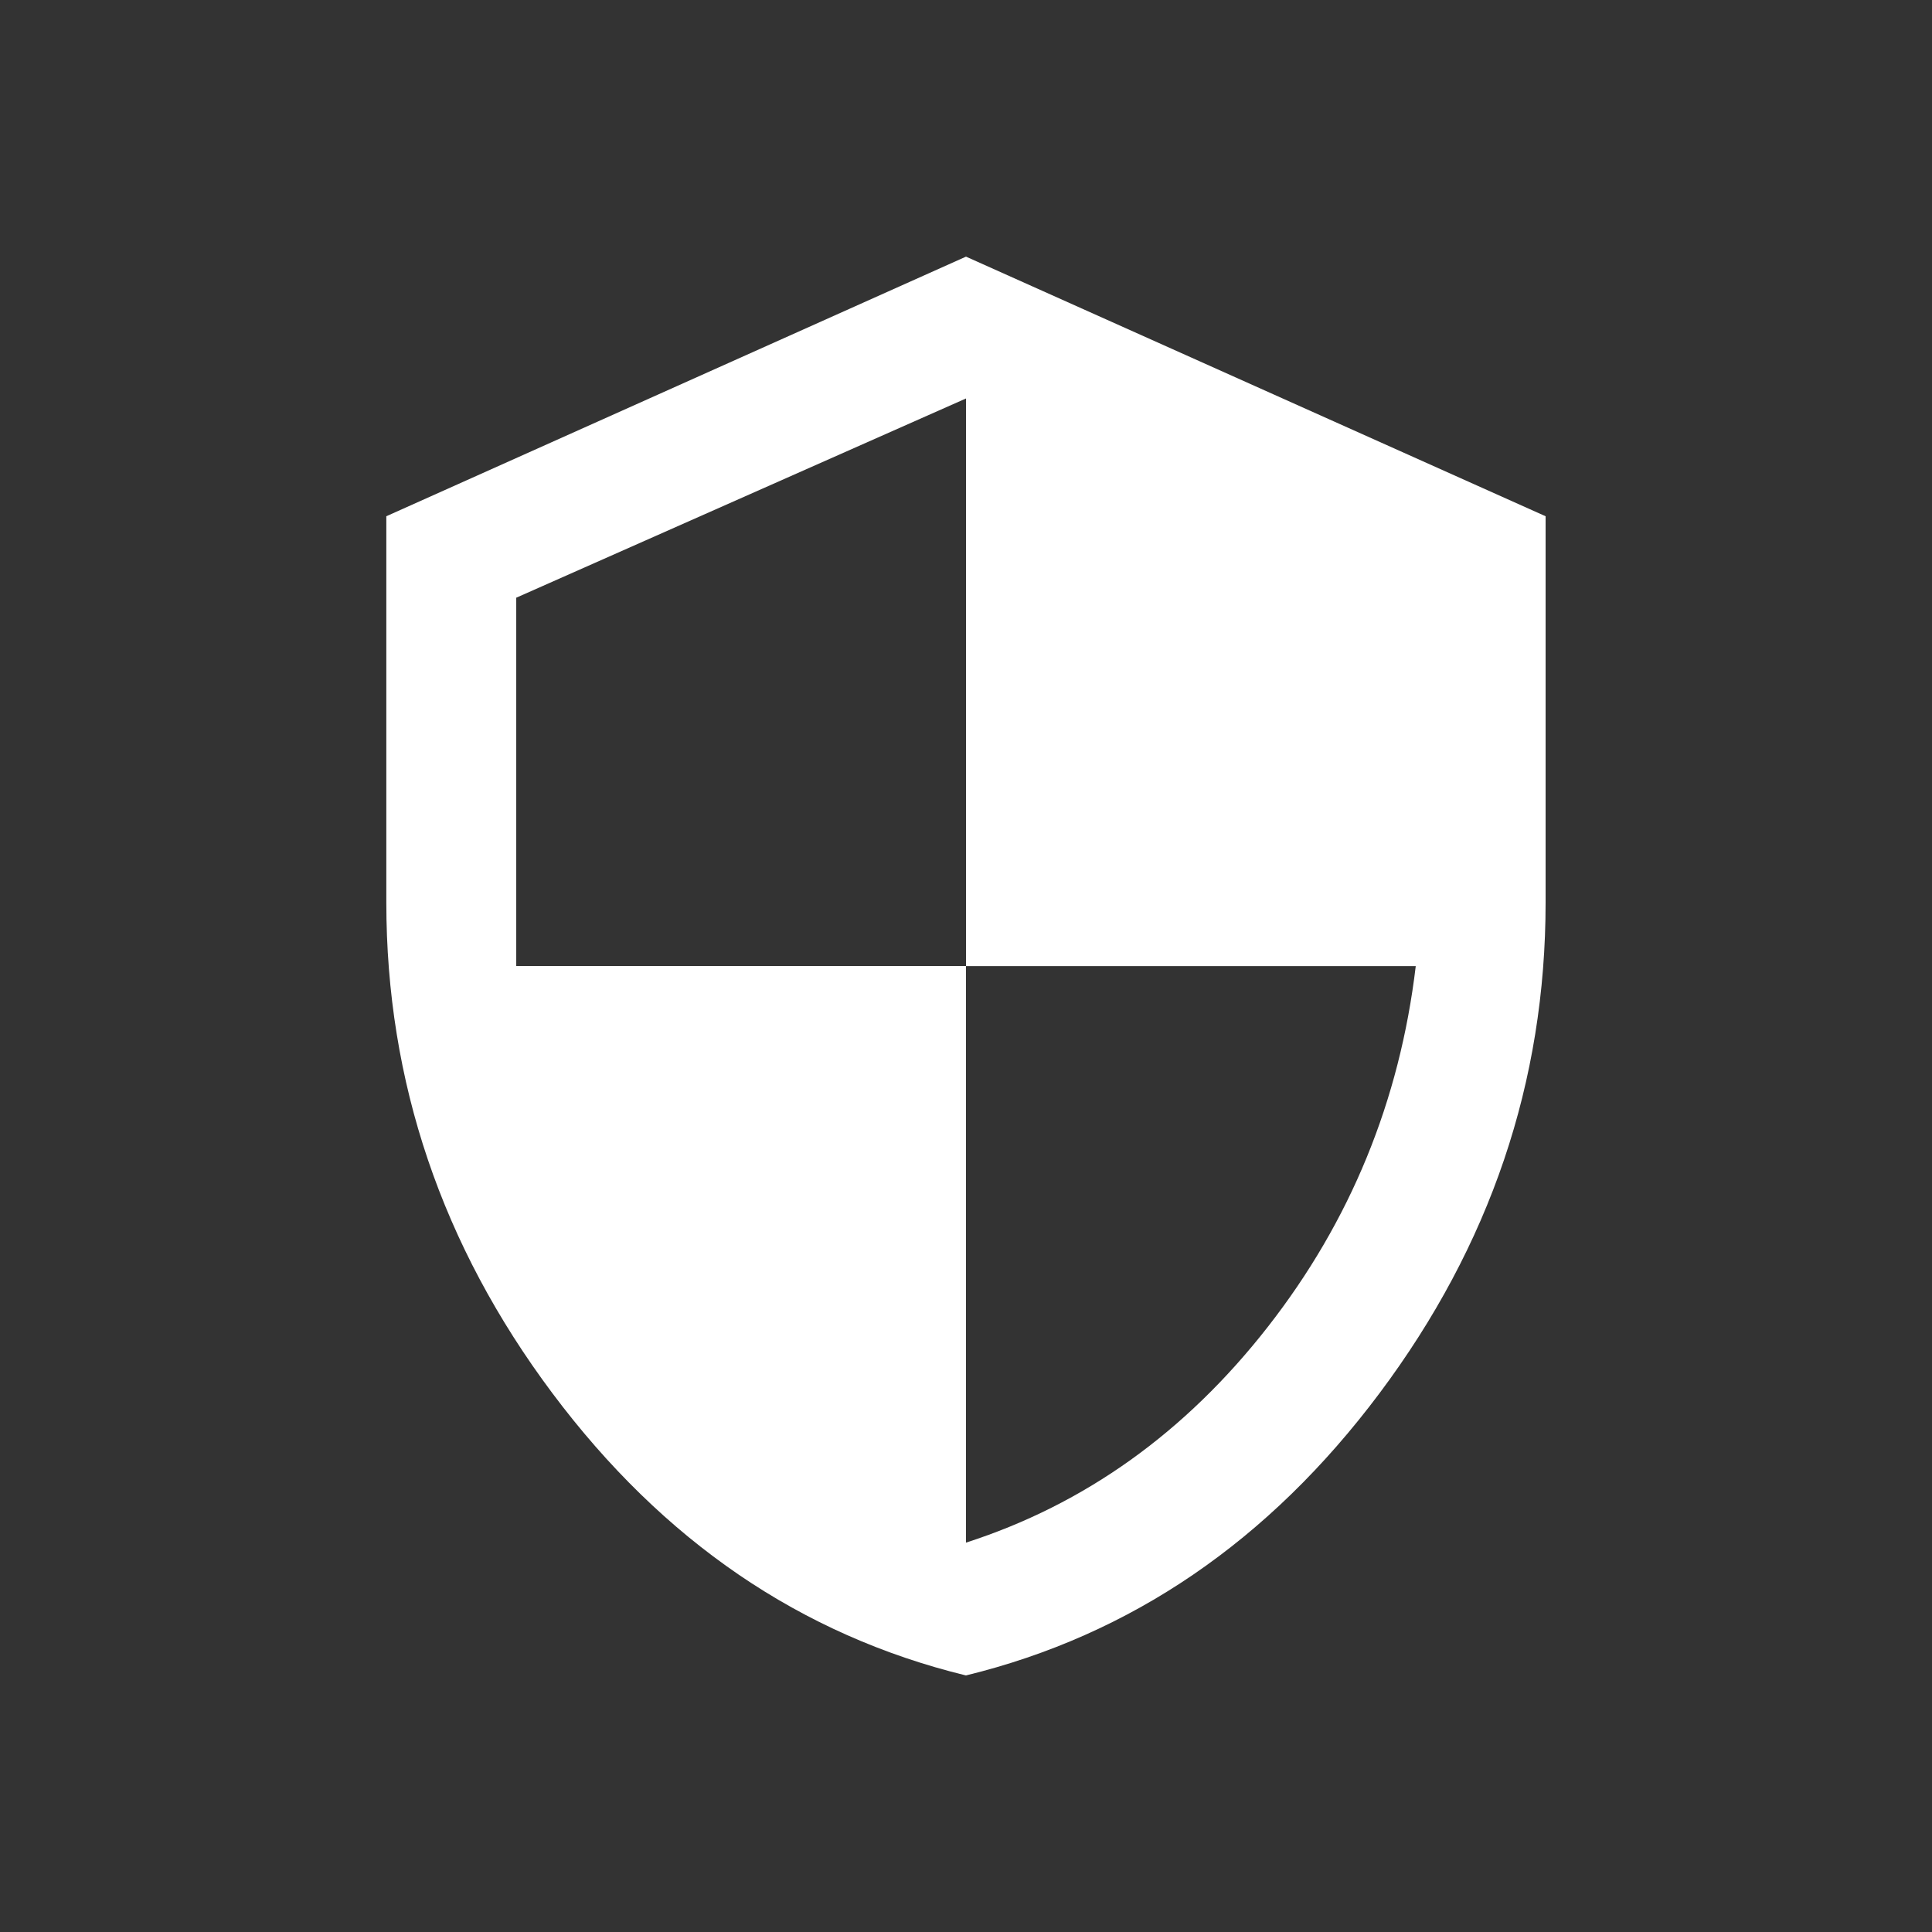 <!-- Generated by IcoMoon.io -->
<svg version="1.1" xmlns="http://www.w3.org/2000/svg" width="24" height="24" viewBox="0 0 24 24">
<rect x="0" y="0" width="24" height="24" fill="#333333" stroke="none"/>
<title>security</title>
<path fill="#fff" d="M12 3.188l7.2 3.225v4.8q0 3.338-2.063 6.094t-5.138 3.506q-3.075-0.75-5.137-3.506t-2.063-6.094v-4.8zM12 12v7.163q2.212-0.712 3.75-2.681t1.837-4.481h-5.587zM12 12v-7.050l-5.587 2.475v4.575h5.587z"></path>
</svg>
